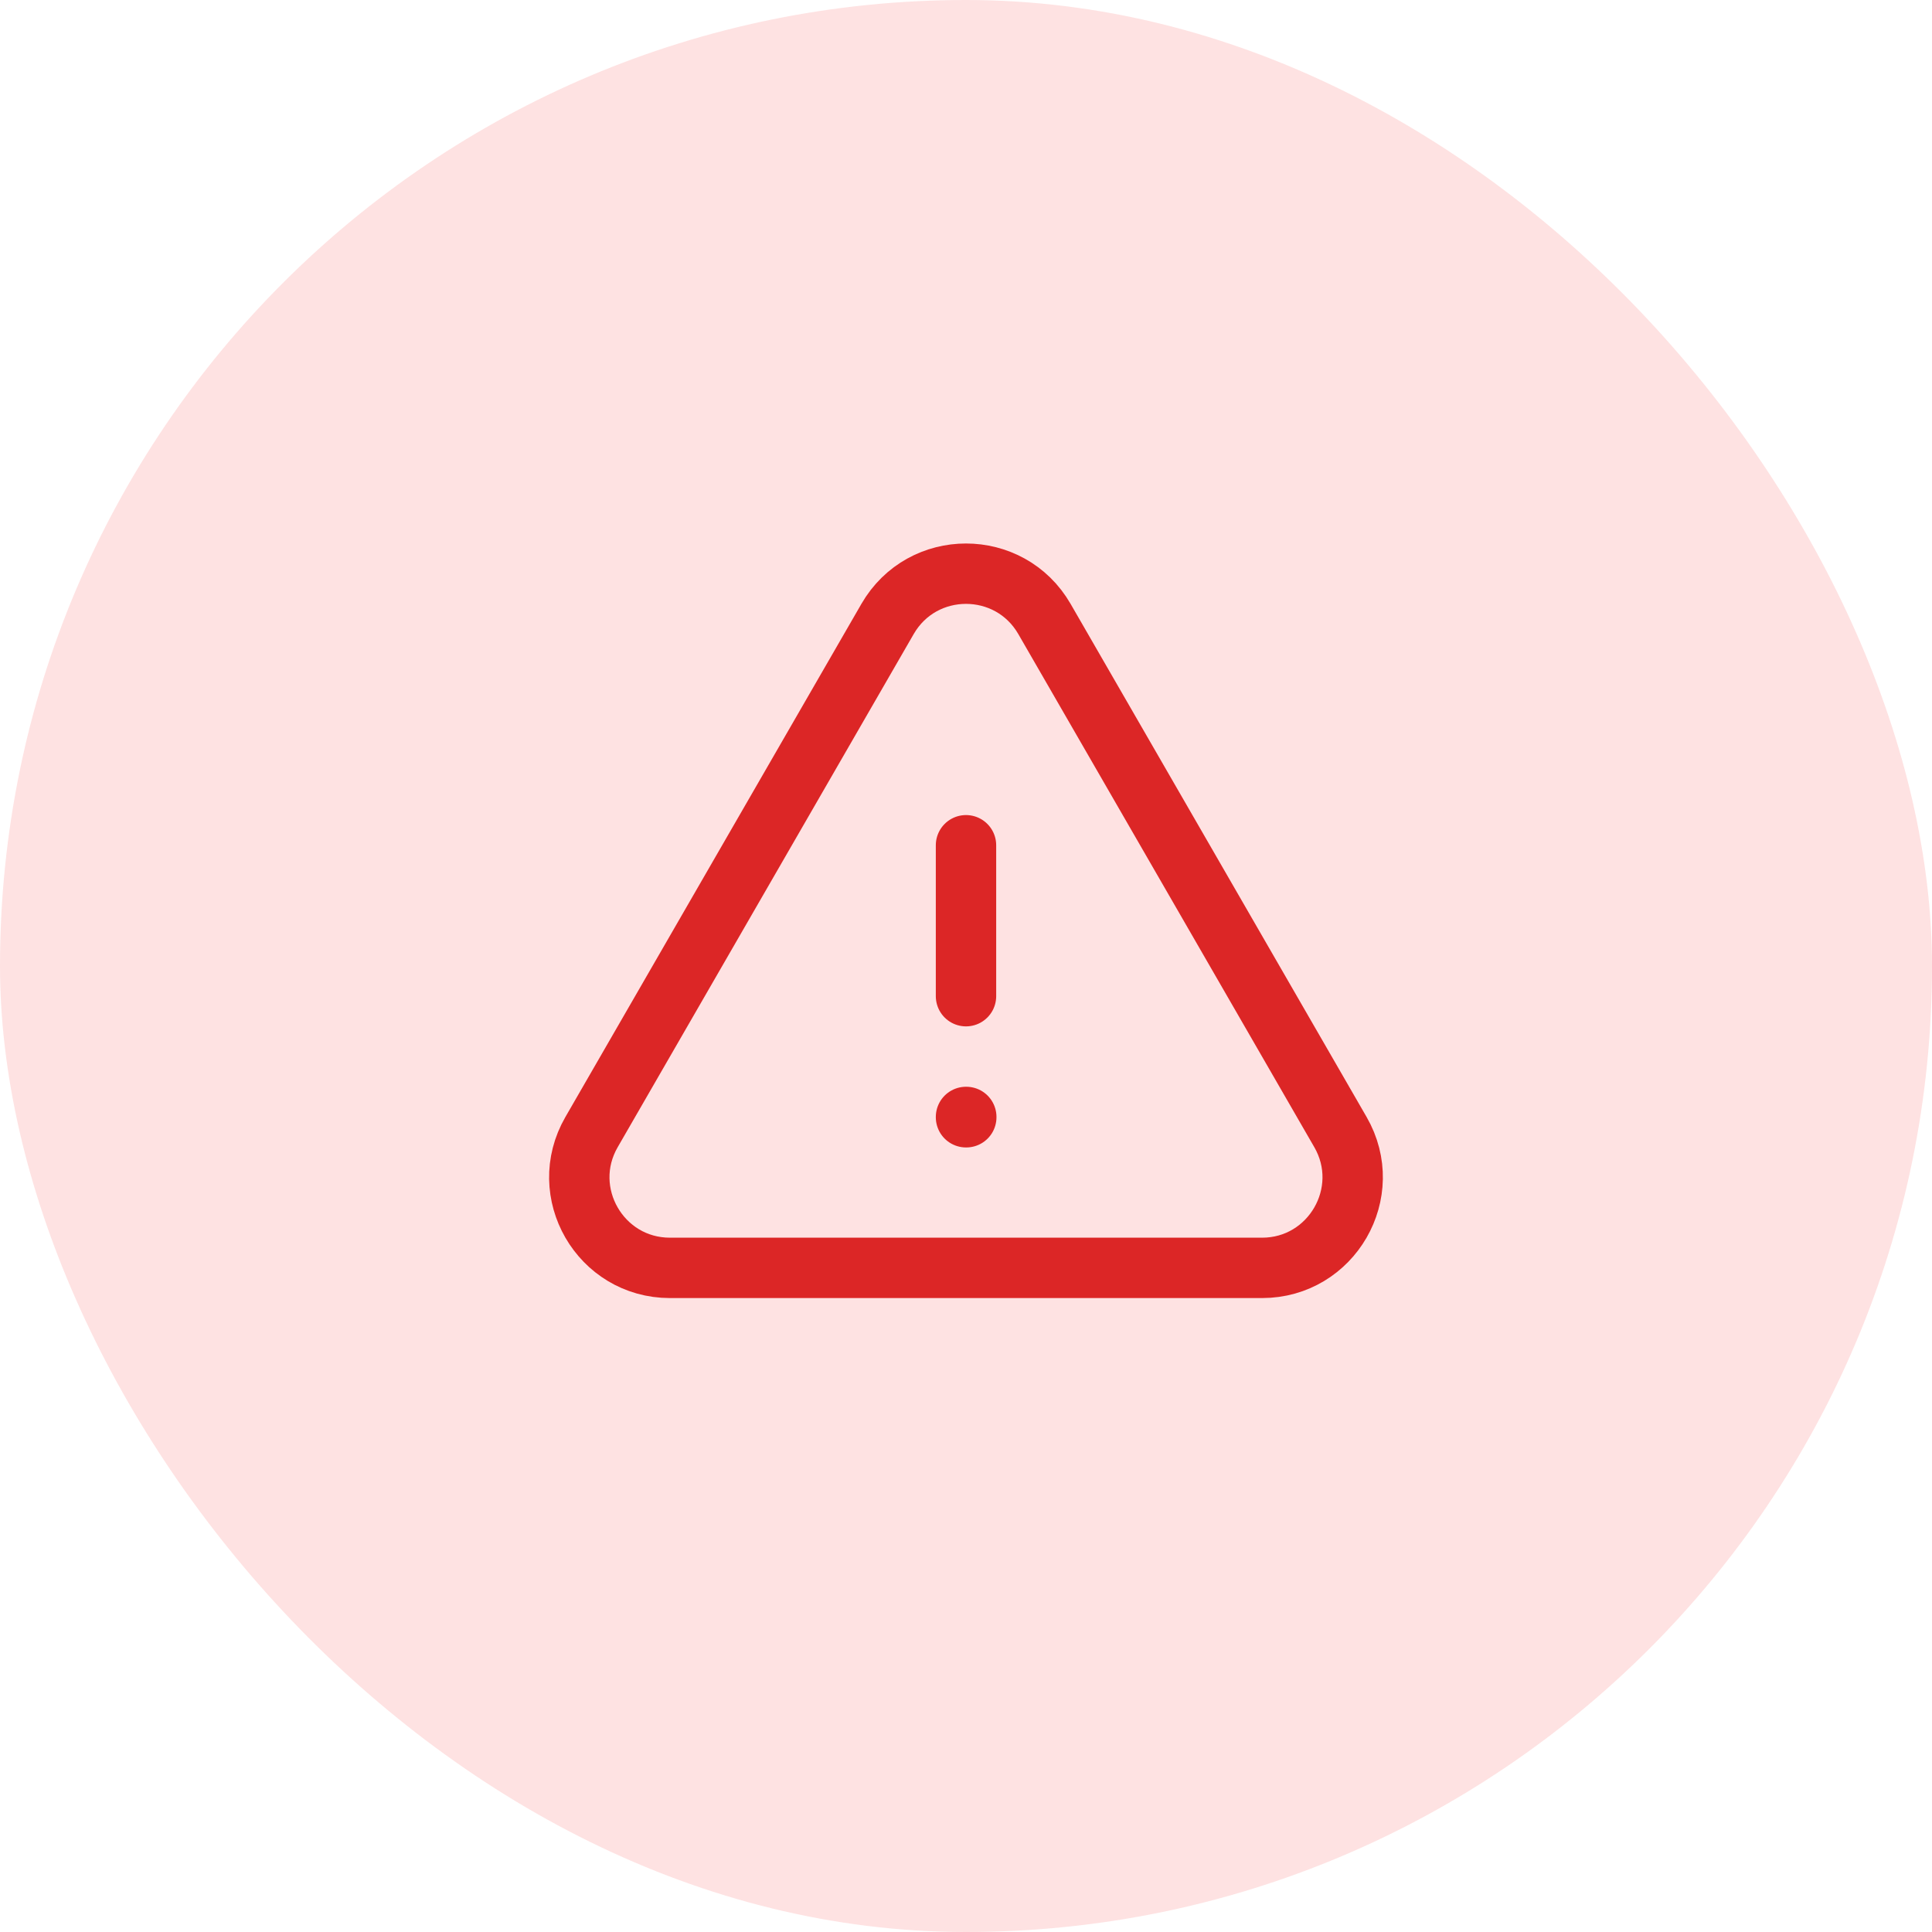 <svg width="48" height="48" viewBox="0 0 48 48" fill="none" xmlns="http://www.w3.org/2000/svg">
<rect width="48" height="48" rx="24" fill="#FEE2E2"/>
<g clip-path="url(#clip0_98_596)">
<path d="M24 21V24.75M14.697 28.126C13.831 29.626 14.914 31.5 16.645 31.5H31.355C33.085 31.5 34.168 29.626 33.303 28.126L25.949 15.378C25.083 13.878 22.917 13.878 22.051 15.378L14.697 28.126M24 27.75H24.007V27.758H24V27.75" stroke="#DC2626" stroke-width="1.5" stroke-linecap="round" stroke-linejoin="round"/>
</g>
<defs>
<clipPath id="clip0_98_596">
<rect width="24" height="24" fill="white" transform="translate(12 12)"/>
</clipPath>
</defs>
</svg>
